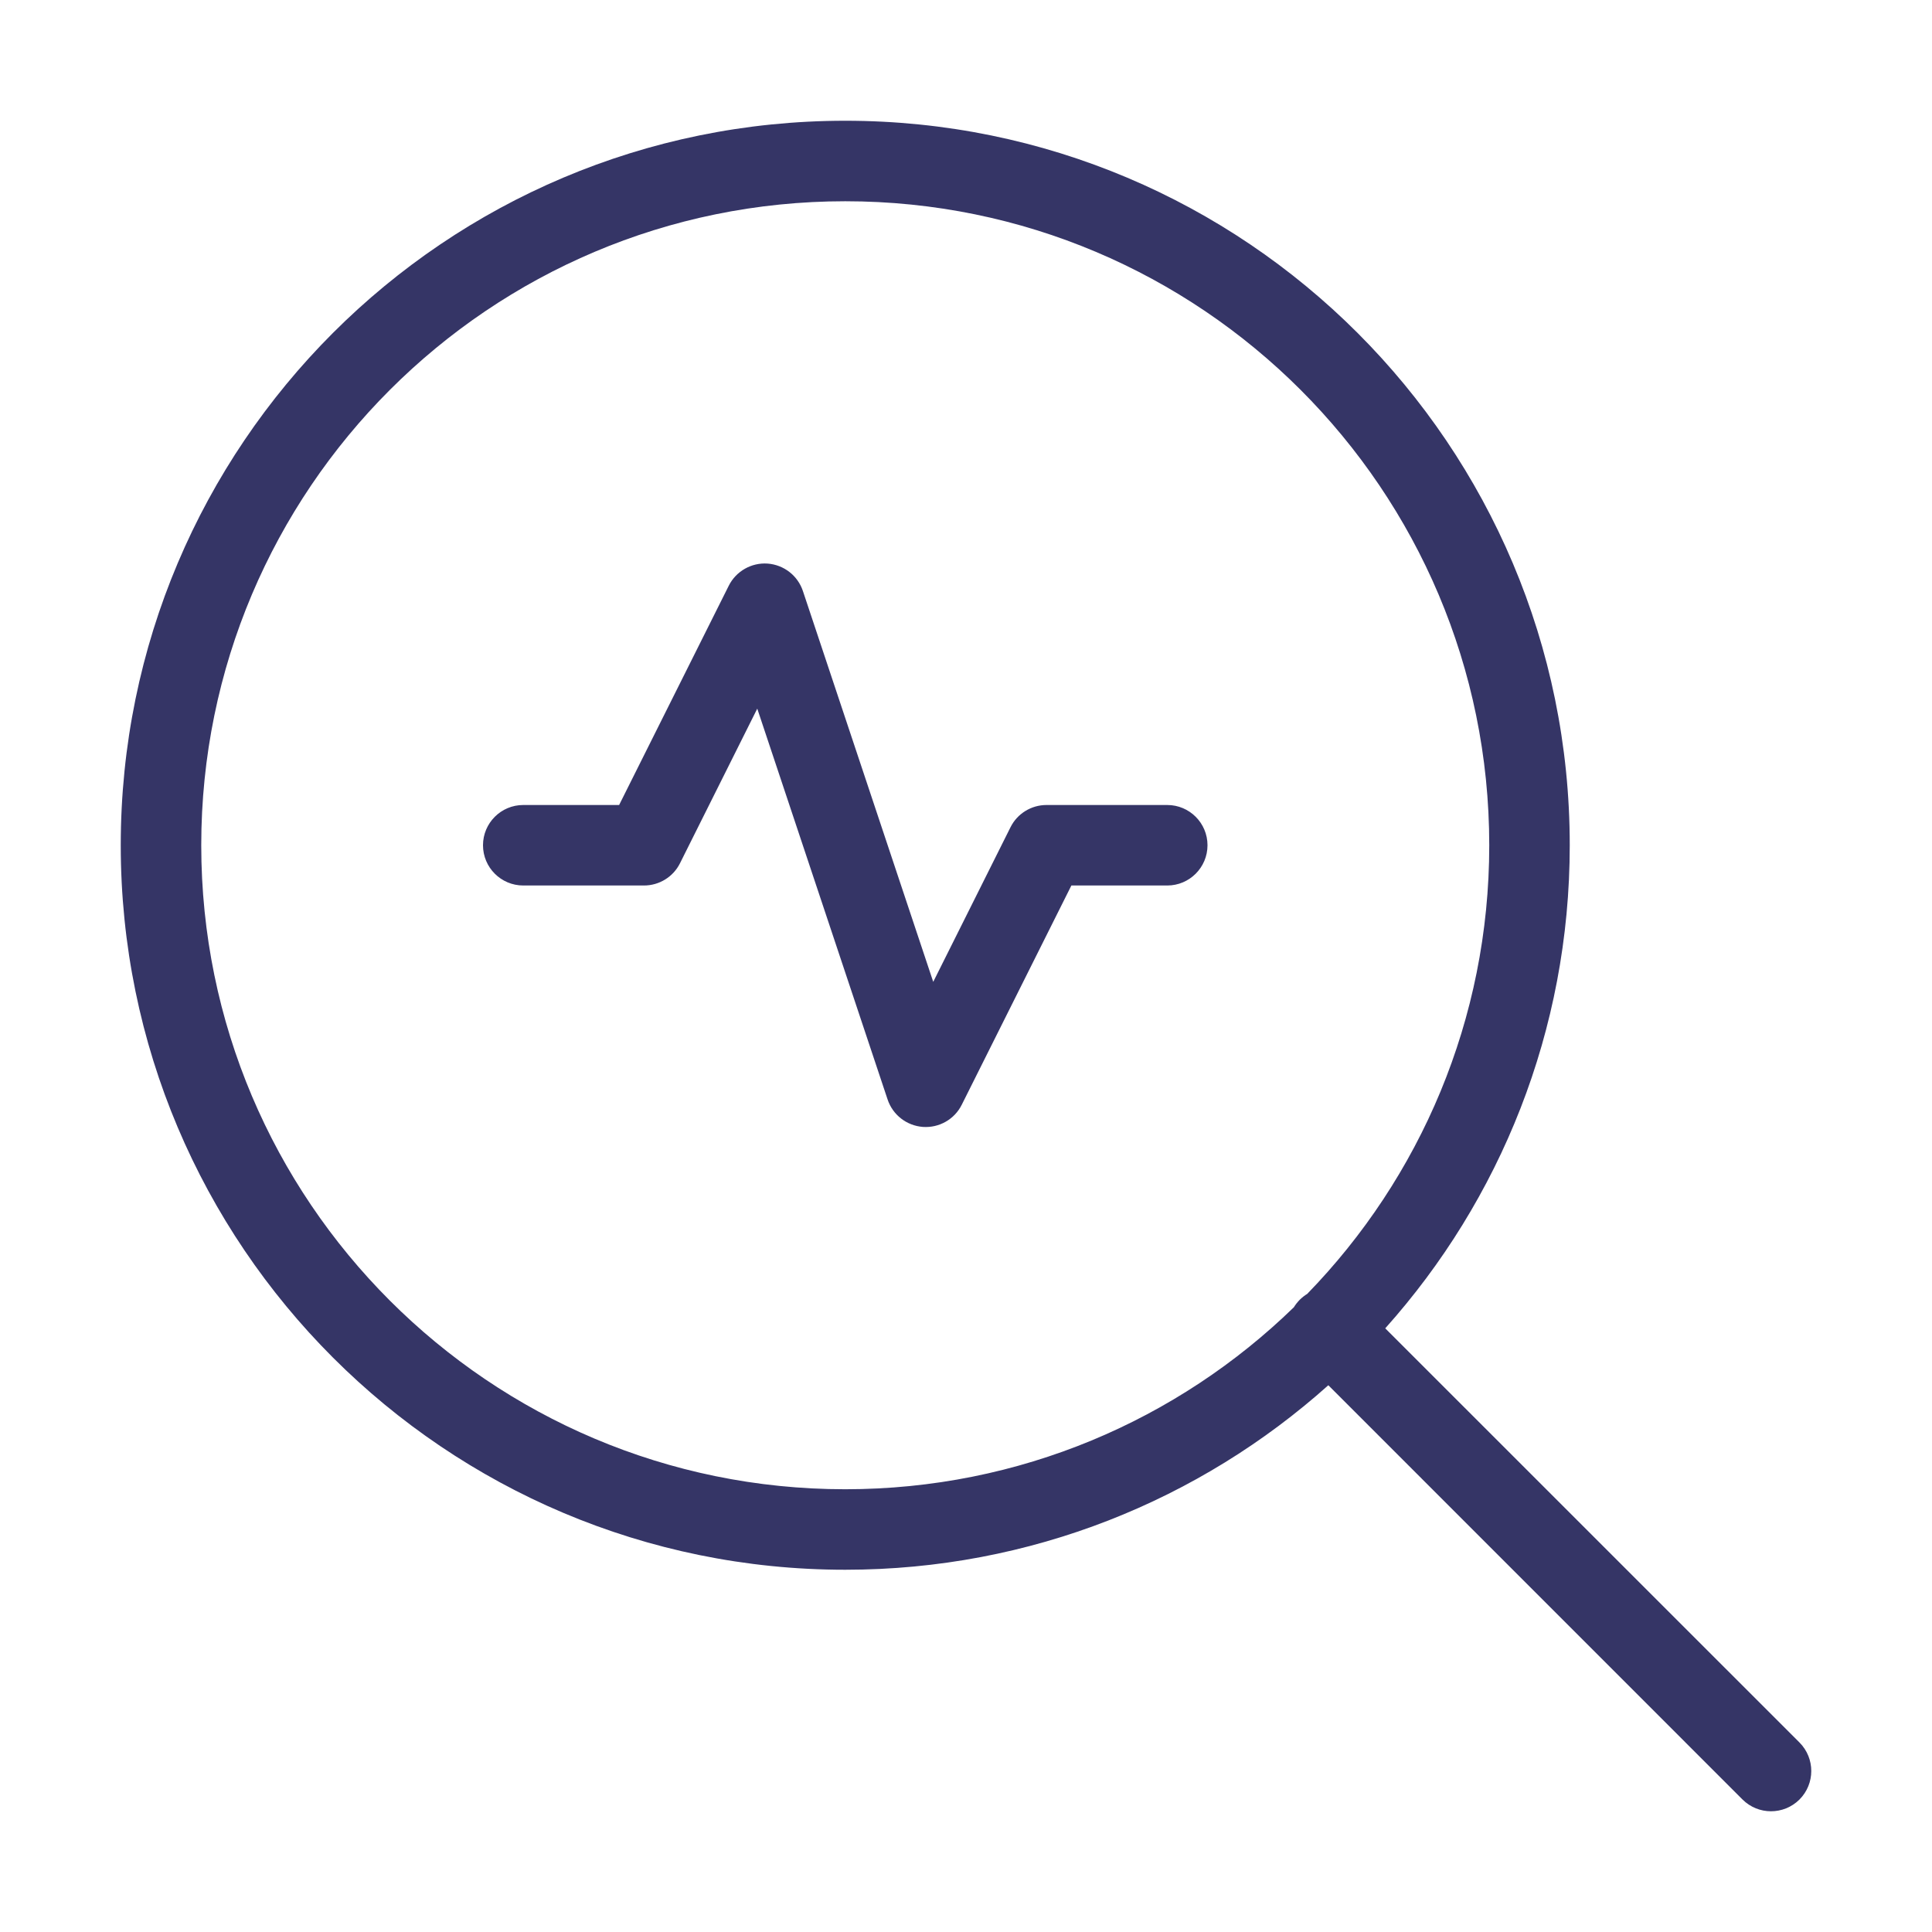<svg width="24" height="24" viewBox="0 0 24 24" fill="none" xmlns="http://www.w3.org/2000/svg">
<path d="M9.974 7.342C9.91 7.15 9.737 7.016 9.535 7.001C9.334 6.987 9.143 7.096 9.053 7.276L7.691 10H6.5C6.224 10 6 10.224 6 10.5C6 10.776 6.224 11 6.5 11H8C8.189 11 8.363 10.893 8.447 10.724L9.407 8.803L11.026 13.658C11.09 13.85 11.263 13.984 11.465 13.999C11.666 14.013 11.857 13.905 11.947 13.724L13.309 11H14.5C14.776 11 15 10.776 15 10.5C15 10.224 14.776 10 14.5 10H13C12.811 10 12.637 10.107 12.553 10.276L11.593 12.197L9.974 7.342Z" fill="#353566"/>
<path fill-rule="evenodd" clip-rule="evenodd" d="M10.5 19.5C12.805 19.5 14.908 18.633 16.501 17.208L21.646 22.354C21.842 22.549 22.158 22.549 22.354 22.354C22.549 22.158 22.549 21.842 22.354 21.646L17.208 16.501C18.633 14.908 19.5 12.805 19.5 10.5C19.5 5.529 15.471 1.5 10.5 1.5C5.529 1.5 1.5 5.529 1.5 10.5C1.5 15.471 5.529 19.5 10.5 19.5ZM10.5 2.5C6.082 2.5 2.5 6.082 2.5 10.5C2.5 14.918 6.082 18.5 10.5 18.5C12.667 18.5 14.633 17.639 16.073 16.239C16.093 16.206 16.118 16.175 16.146 16.146C16.175 16.118 16.206 16.093 16.239 16.073C17.639 14.633 18.5 12.667 18.5 10.5C18.5 6.082 14.918 2.5 10.5 2.5Z" fill="#353566"/>
</svg>
